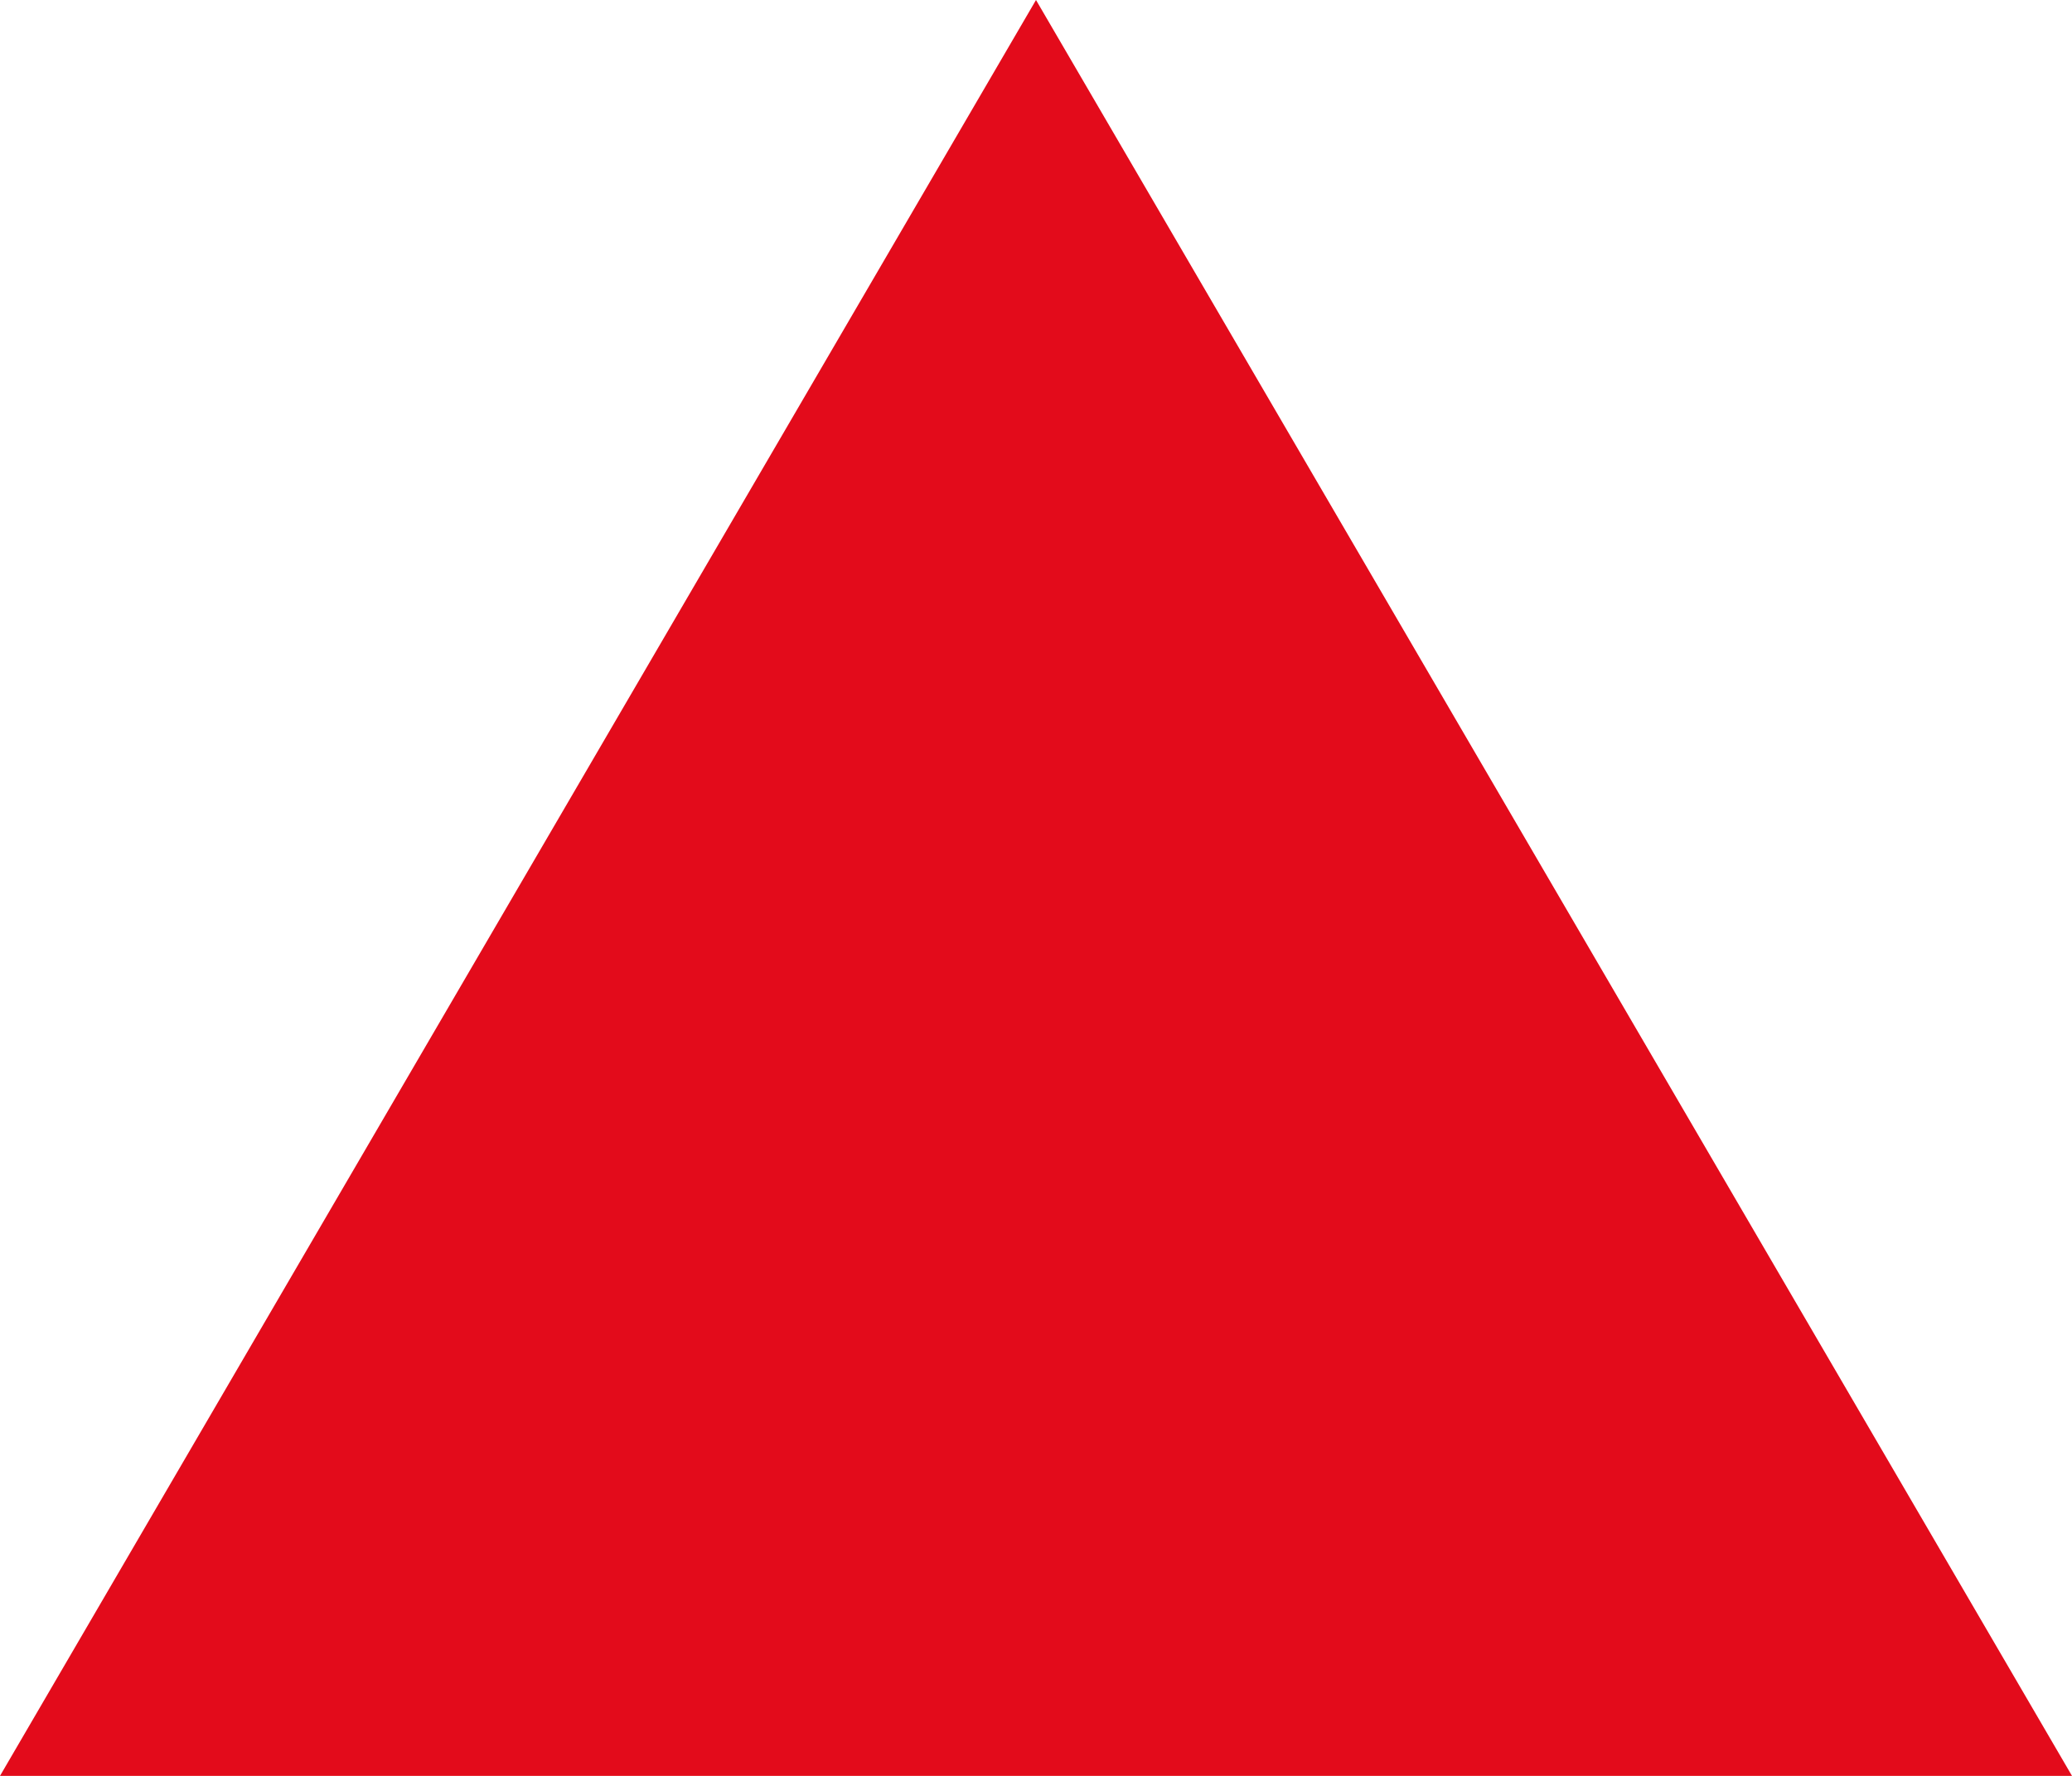 <svg xmlns="http://www.w3.org/2000/svg" xmlns:xlink="http://www.w3.org/1999/xlink" width="35" height="30" viewBox="0 0 35 30">
  <defs>
    <clipPath id="clip-marker-red">
      <rect width="35" height="30"/>
    </clipPath>
  </defs>
  <g id="marker-red" clip-path="url(#clip-marker-red)">
    <path id="Polygon_13" data-name="Polygon 13" d="M17.5,0,35,30H0Z" fill="#e30b1b"/>
  </g>
</svg>
